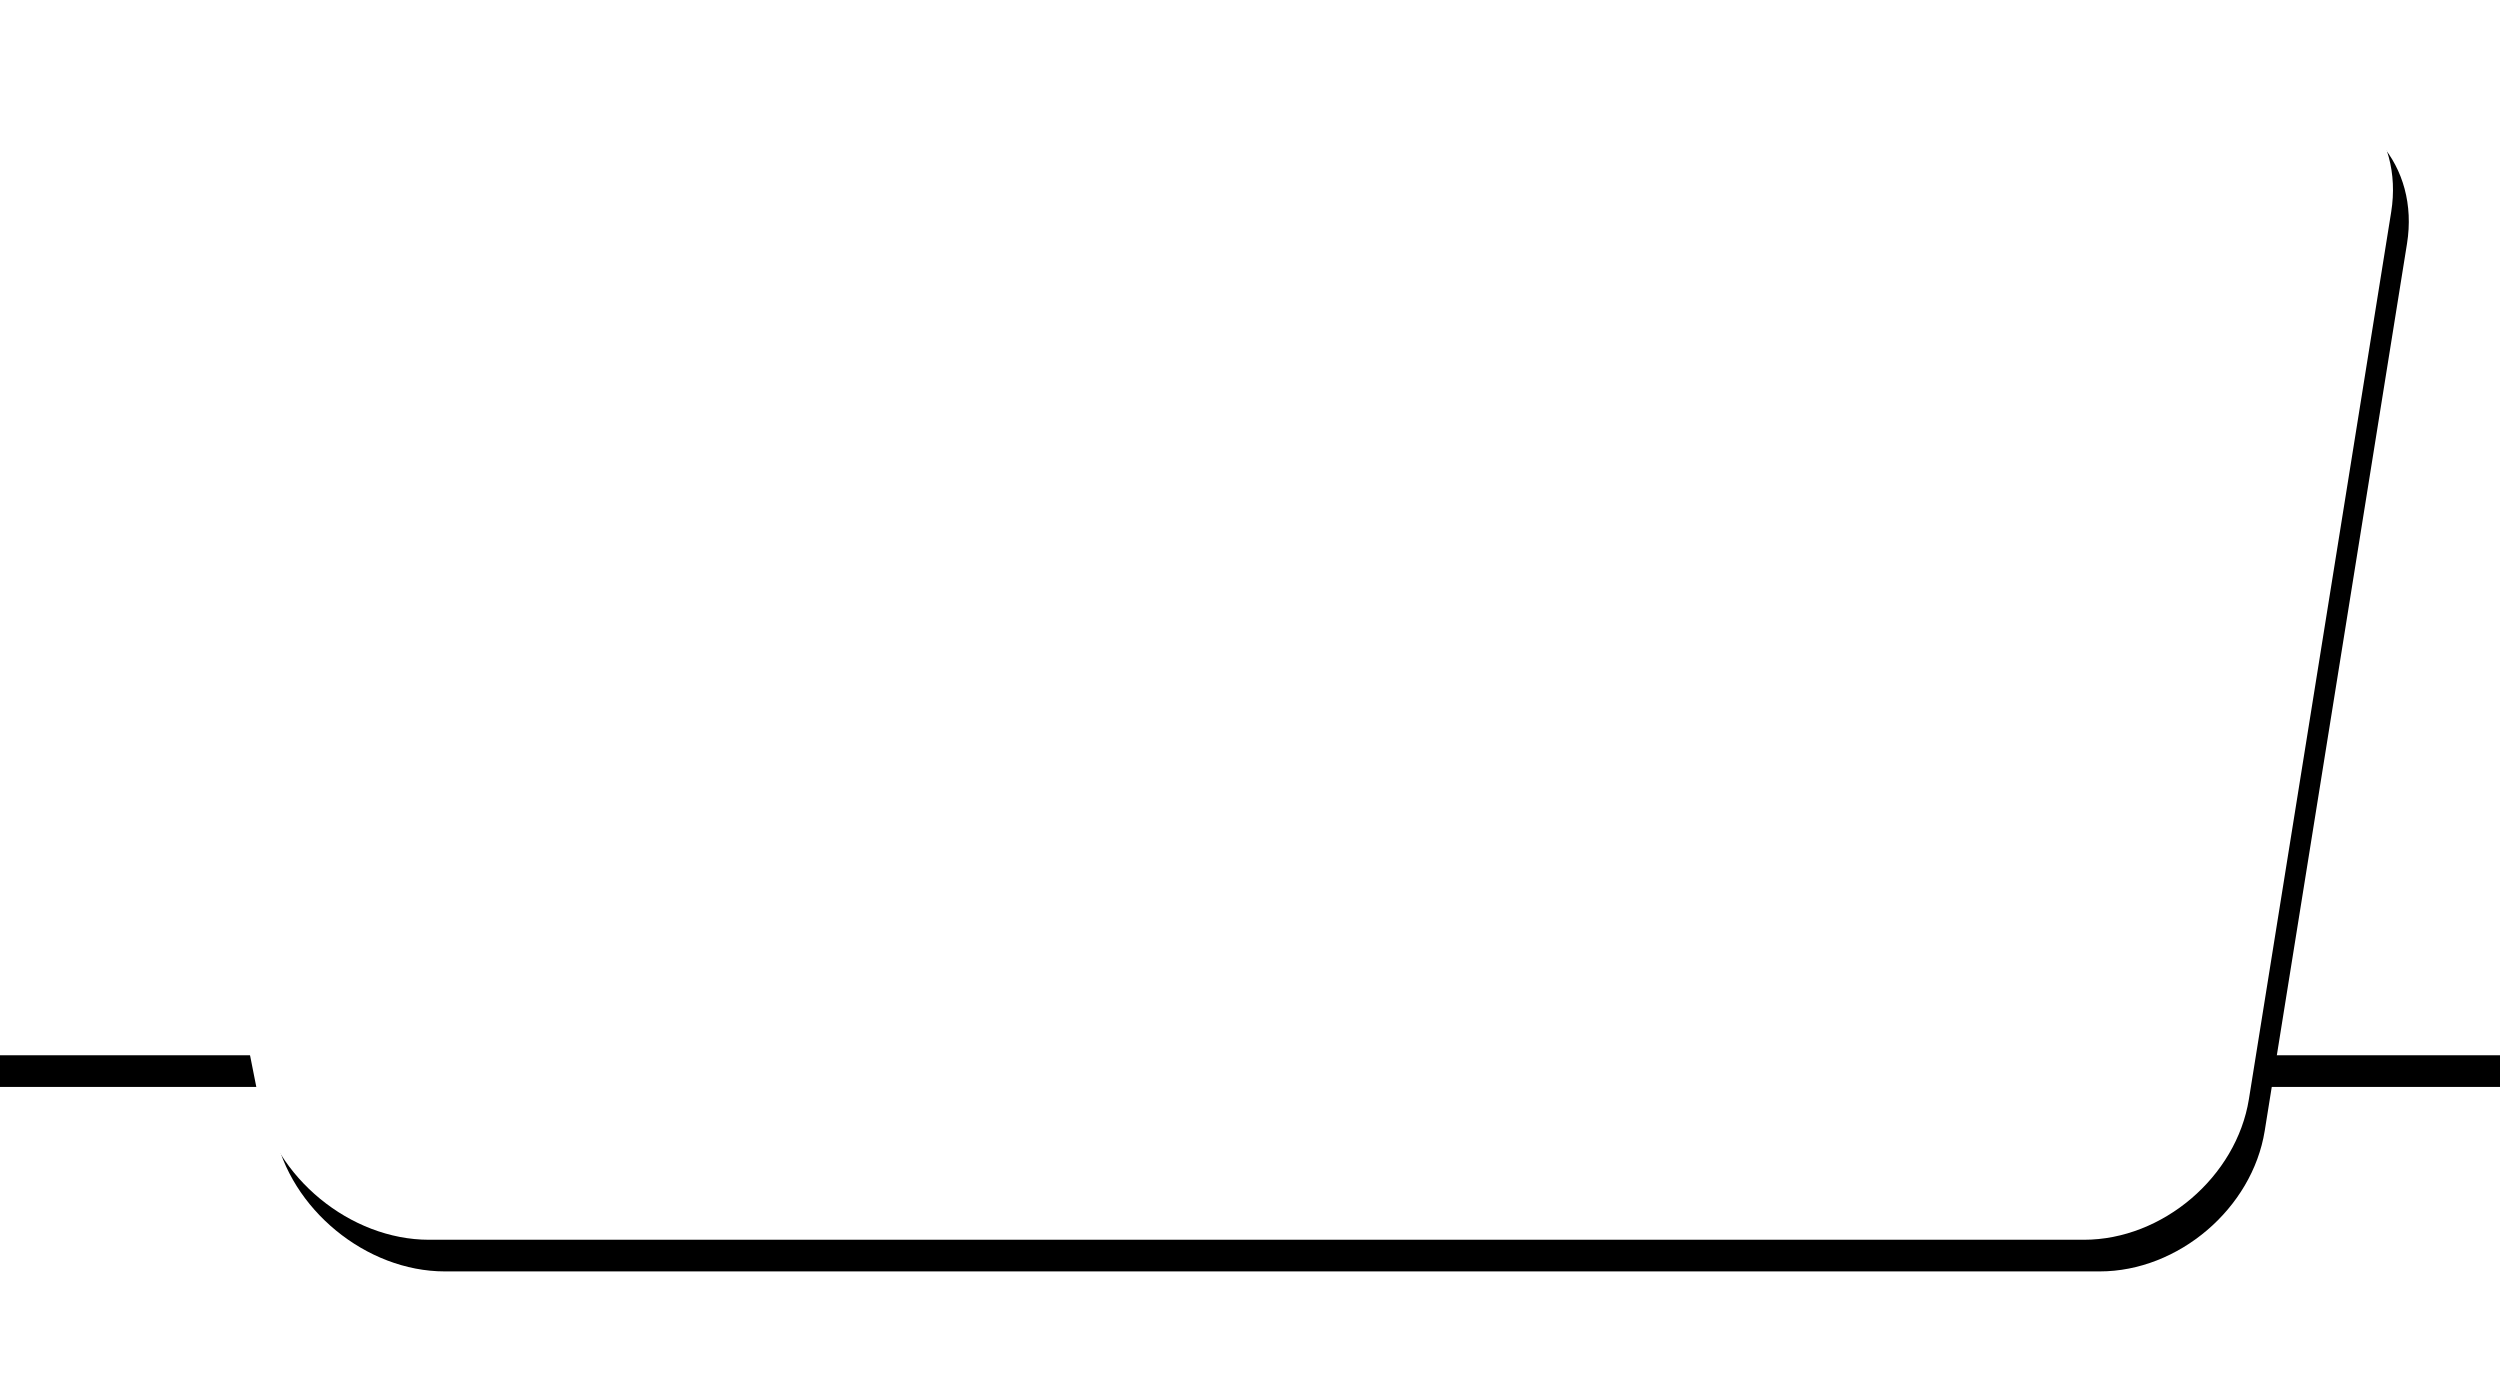 <svg width="158px" height="87px" viewBox="0 0 158 87" version="1.1" xmlns="http://www.w3.org/2000/svg" xmlns:xlink="http://www.w3.org/1999/xlink">
    <!-- Generator: sketchtool 3.8.2 (29753) - http://www.bohemiancoding.com/sketch -->
    <title>86329FDA-B98B-4EE2-AEE0-656EB147CD36</title>
    <desc>Created with sketchtool.</desc>
    <defs>
        <rect id="path-1" x="0" y="12.215" width="647" height="49.969" rx="9"></rect>
        <filter x="-50%" y="-50%" width="200%" height="200%" filterUnits="objectBoundingBox" id="filter-2">
            <feOffset dx="1" dy="2" in="SourceAlpha" result="shadowOffsetOuter1"></feOffset>
            <feGaussianBlur stdDeviation="3" in="shadowOffsetOuter1" result="shadowBlurOuter1"></feGaussianBlur>
            <feColorMatrix values="0 0 0 0 0   0 0 0 0 0   0 0 0 0 0  0 0 0 0.5 0" type="matrix" in="shadowBlurOuter1"></feColorMatrix>
        </filter>
        <path d="M239.237,8.834 C238.27,3.955 241.513,-1.13686838e-13 246.49,-1.13686838e-13 L377.546,-1.13686838e-13 C382.518,-1.13686838e-13 385.912,3.97 385.123,8.889 L376.131,64.955 C375.343,69.864 370.678,73.844 365.703,73.844 L261.114,73.844 C256.142,73.844 251.331,69.9 250.362,65.01 L239.237,8.834 Z" id="path-3"></path>
        <filter x="-50%" y="-50%" width="200%" height="200%" filterUnits="objectBoundingBox" id="filter-4">
            <feOffset dx="1" dy="2" in="SourceAlpha" result="shadowOffsetOuter1"></feOffset>
            <feGaussianBlur stdDeviation="3" in="shadowOffsetOuter1" result="shadowBlurOuter1"></feGaussianBlur>
            <feColorMatrix values="0 0 0 0 0   0 0 0 0 0   0 0 0 0 0  0 0 0 0.5 0" type="matrix" in="shadowBlurOuter1"></feColorMatrix>
        </filter>
    </defs>
    <g id="Page-1" stroke="none" stroke-width="1" fill="none" fill-rule="evenodd">
        <g id="sportify---matches" transform="translate(-763, -803)">
            <g id="Group-7" transform="translate(523, 235)">
                <g id="EDIT" transform="translate(6, 510)">
                    <g id="Group-6" transform="translate(0, 62.509)">
                        <g id="Rectangle-197">
                            <use fill="black" fill-opacity="1" filter="url(#filter-2)" xlink:href="#path-1"></use>
                            <use fill="#FFFFFF" fill-rule="evenodd" xlink:href="#path-1"></use>
                        </g>
                        <g id="Rectangle-194">
                            <use fill="black" fill-opacity="1" filter="url(#filter-4)" xlink:href="#path-3"></use>
                            <use fill="#FFFFFF" fill-rule="evenodd" xlink:href="#path-3"></use>
                        </g>
                    </g>
                </g>
            </g>
        </g>
    </g>
</svg>